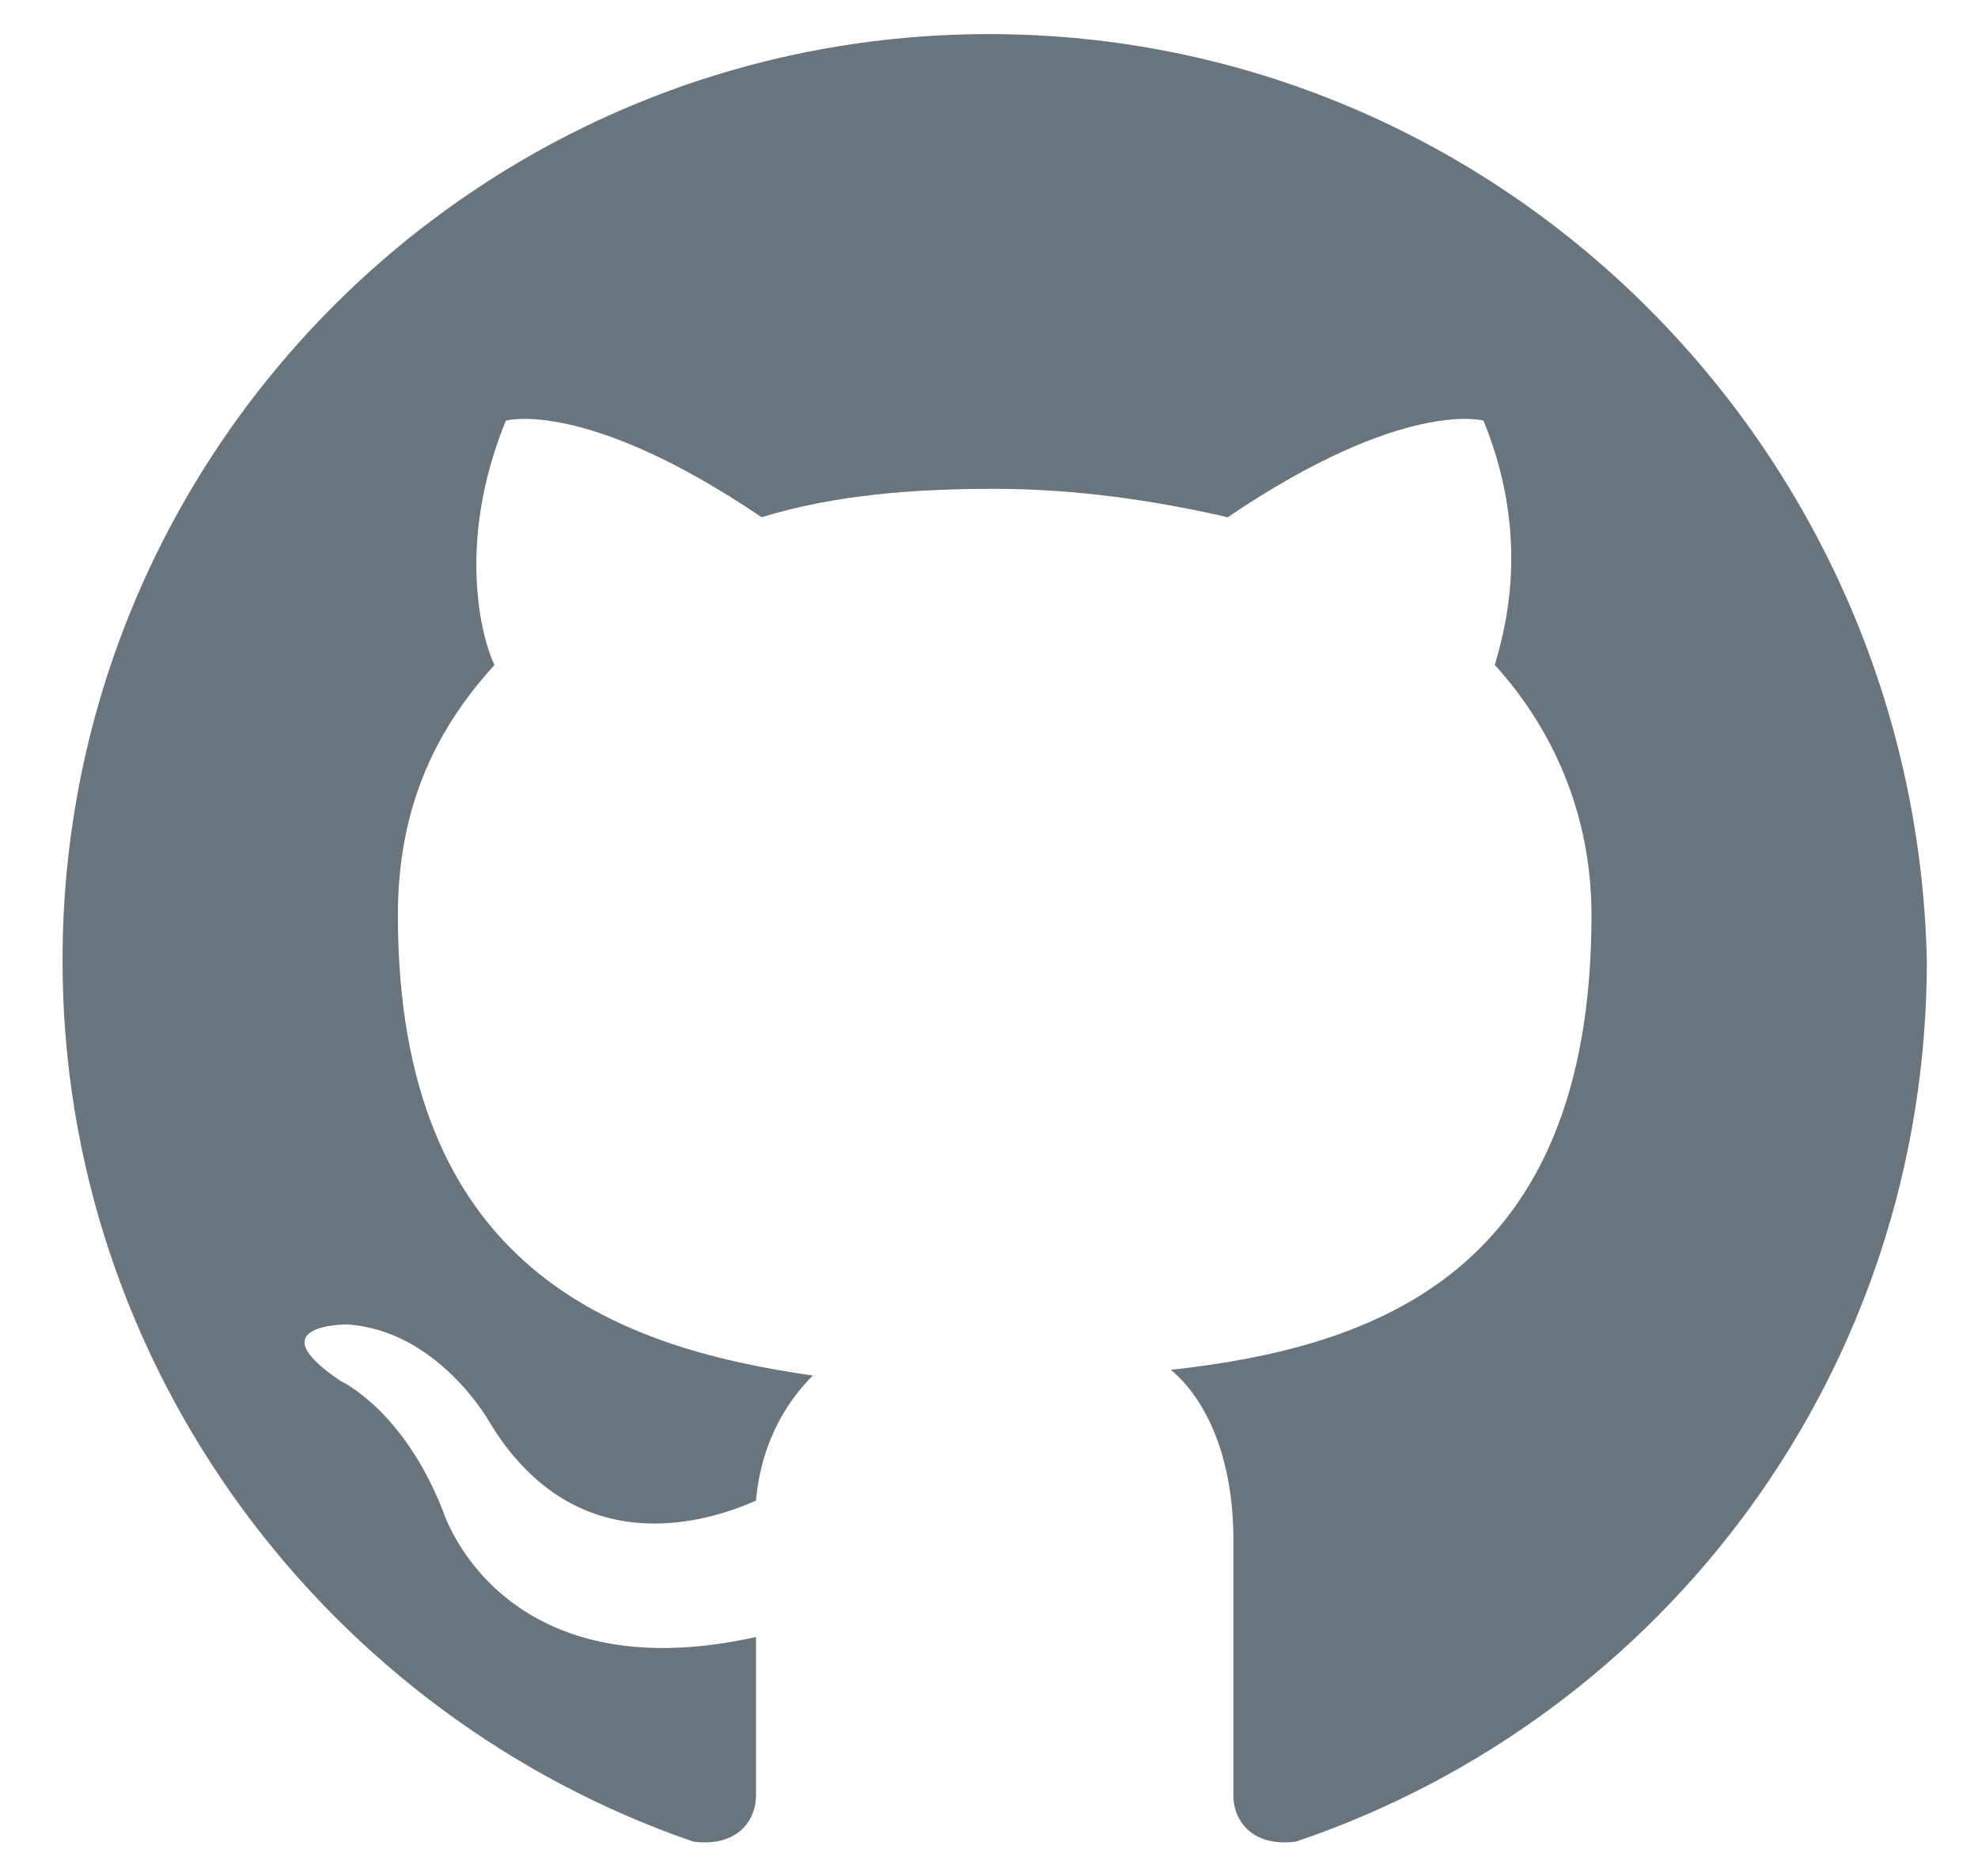 <svg enable-background="new 0 0 34.8 33" viewBox="0 0 34.8 33" xmlns="http://www.w3.org/2000/svg"><path d="m17.4.6c-9 0-16.3 7.3-16.3 16.3 0 7.2 4.7 13.3 11.1 15.5.8.1 1.1-.4 1.1-.8s0-1.4 0-2.8c-4.5 1-5.5-2.2-5.5-2.2-.7-1.8-1.8-2.3-1.8-2.3-1.5-1 .1-1 .1-1 1.6.1 2.5 1.7 2.5 1.7 1.5 2.5 3.8 1.8 4.7 1.4.1-1.1.6-1.8 1-2.2-3.5-.5-7.3-1.9-7.3-8.1 0-1.8.6-3.2 1.7-4.4-.2-.4-.7-2.1.2-4.3 0 0 1.4-.4 4.5 1.7 1.3-.4 2.7-.5 4.1-.5s2.8.2 4.1.5c3.1-2.1 4.5-1.7 4.5-1.7.9 2.2.3 3.9.2 4.3 1 1.1 1.7 2.6 1.7 4.4 0 6.3-3.8 7.6-7.4 8 .6.5 1.1 1.5 1.1 3v4.5c0 .4.3.9 1.1.8 6.5-2.2 11.1-8.3 11.1-15.5-.2-9-7.5-16.3-16.5-16.3z" fill="#69747c"/></svg>